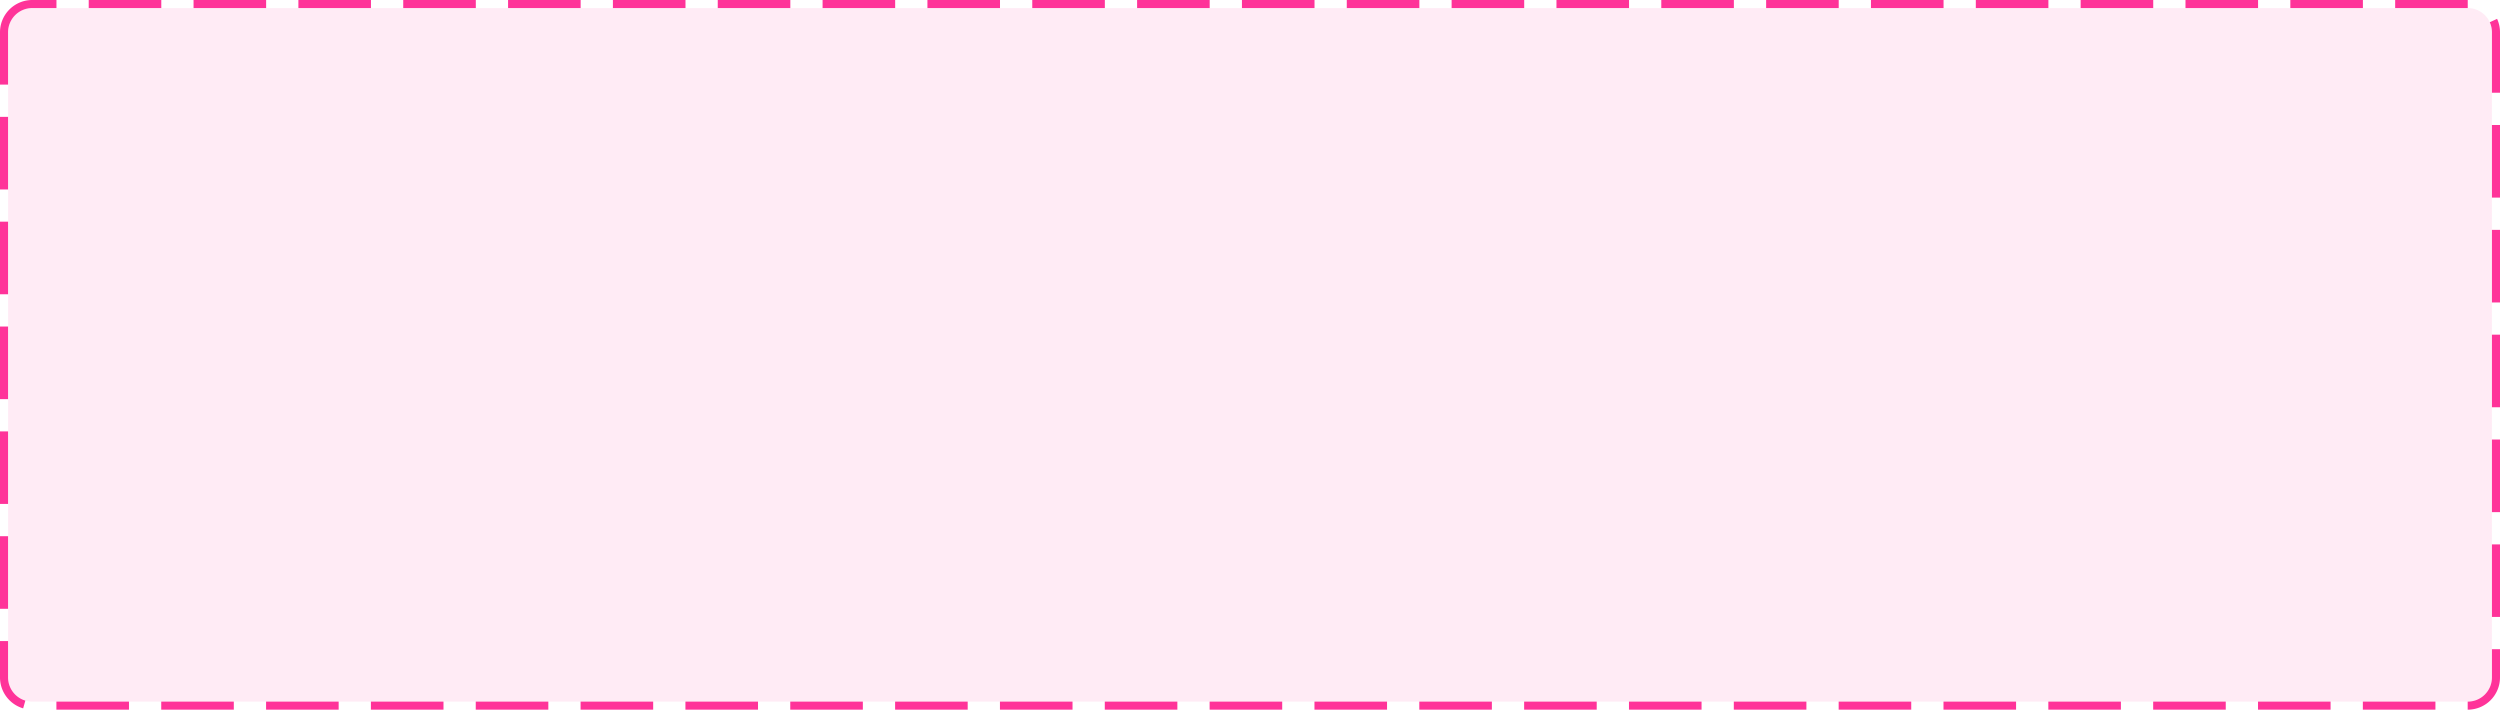 ﻿<?xml version="1.0" encoding="utf-8"?>
<svg version="1.1" xmlns:xlink="http://www.w3.org/1999/xlink" width="310px" height="88px" xmlns="http://www.w3.org/2000/svg">
  <g transform="matrix(1 0 0 1 -1030 -1280 )">
    <path d="M 1031 1284  A 3 3 0 0 1 1034 1281 L 1336 1281  A 3 3 0 0 1 1339 1284 L 1339 1364  A 3 3 0 0 1 1336 1367 L 1034 1367  A 3 3 0 0 1 1031 1364 L 1031 1284  Z " fill-rule="nonzero" fill="#ff3399" stroke="none" fill-opacity="0.098" />
    <path d="M 1030.5 1284  A 3.5 3.5 0 0 1 1034 1280.5 L 1336 1280.5  A 3.5 3.5 0 0 1 1339.5 1284 L 1339.5 1364  A 3.5 3.5 0 0 1 1336 1367.5 L 1034 1367.5  A 3.5 3.5 0 0 1 1030.5 1364 L 1030.5 1284  Z " stroke-width="1" stroke-dasharray="9,4" stroke="#ff3399" fill="none" stroke-dashoffset="0.5" />
  </g>
</svg>